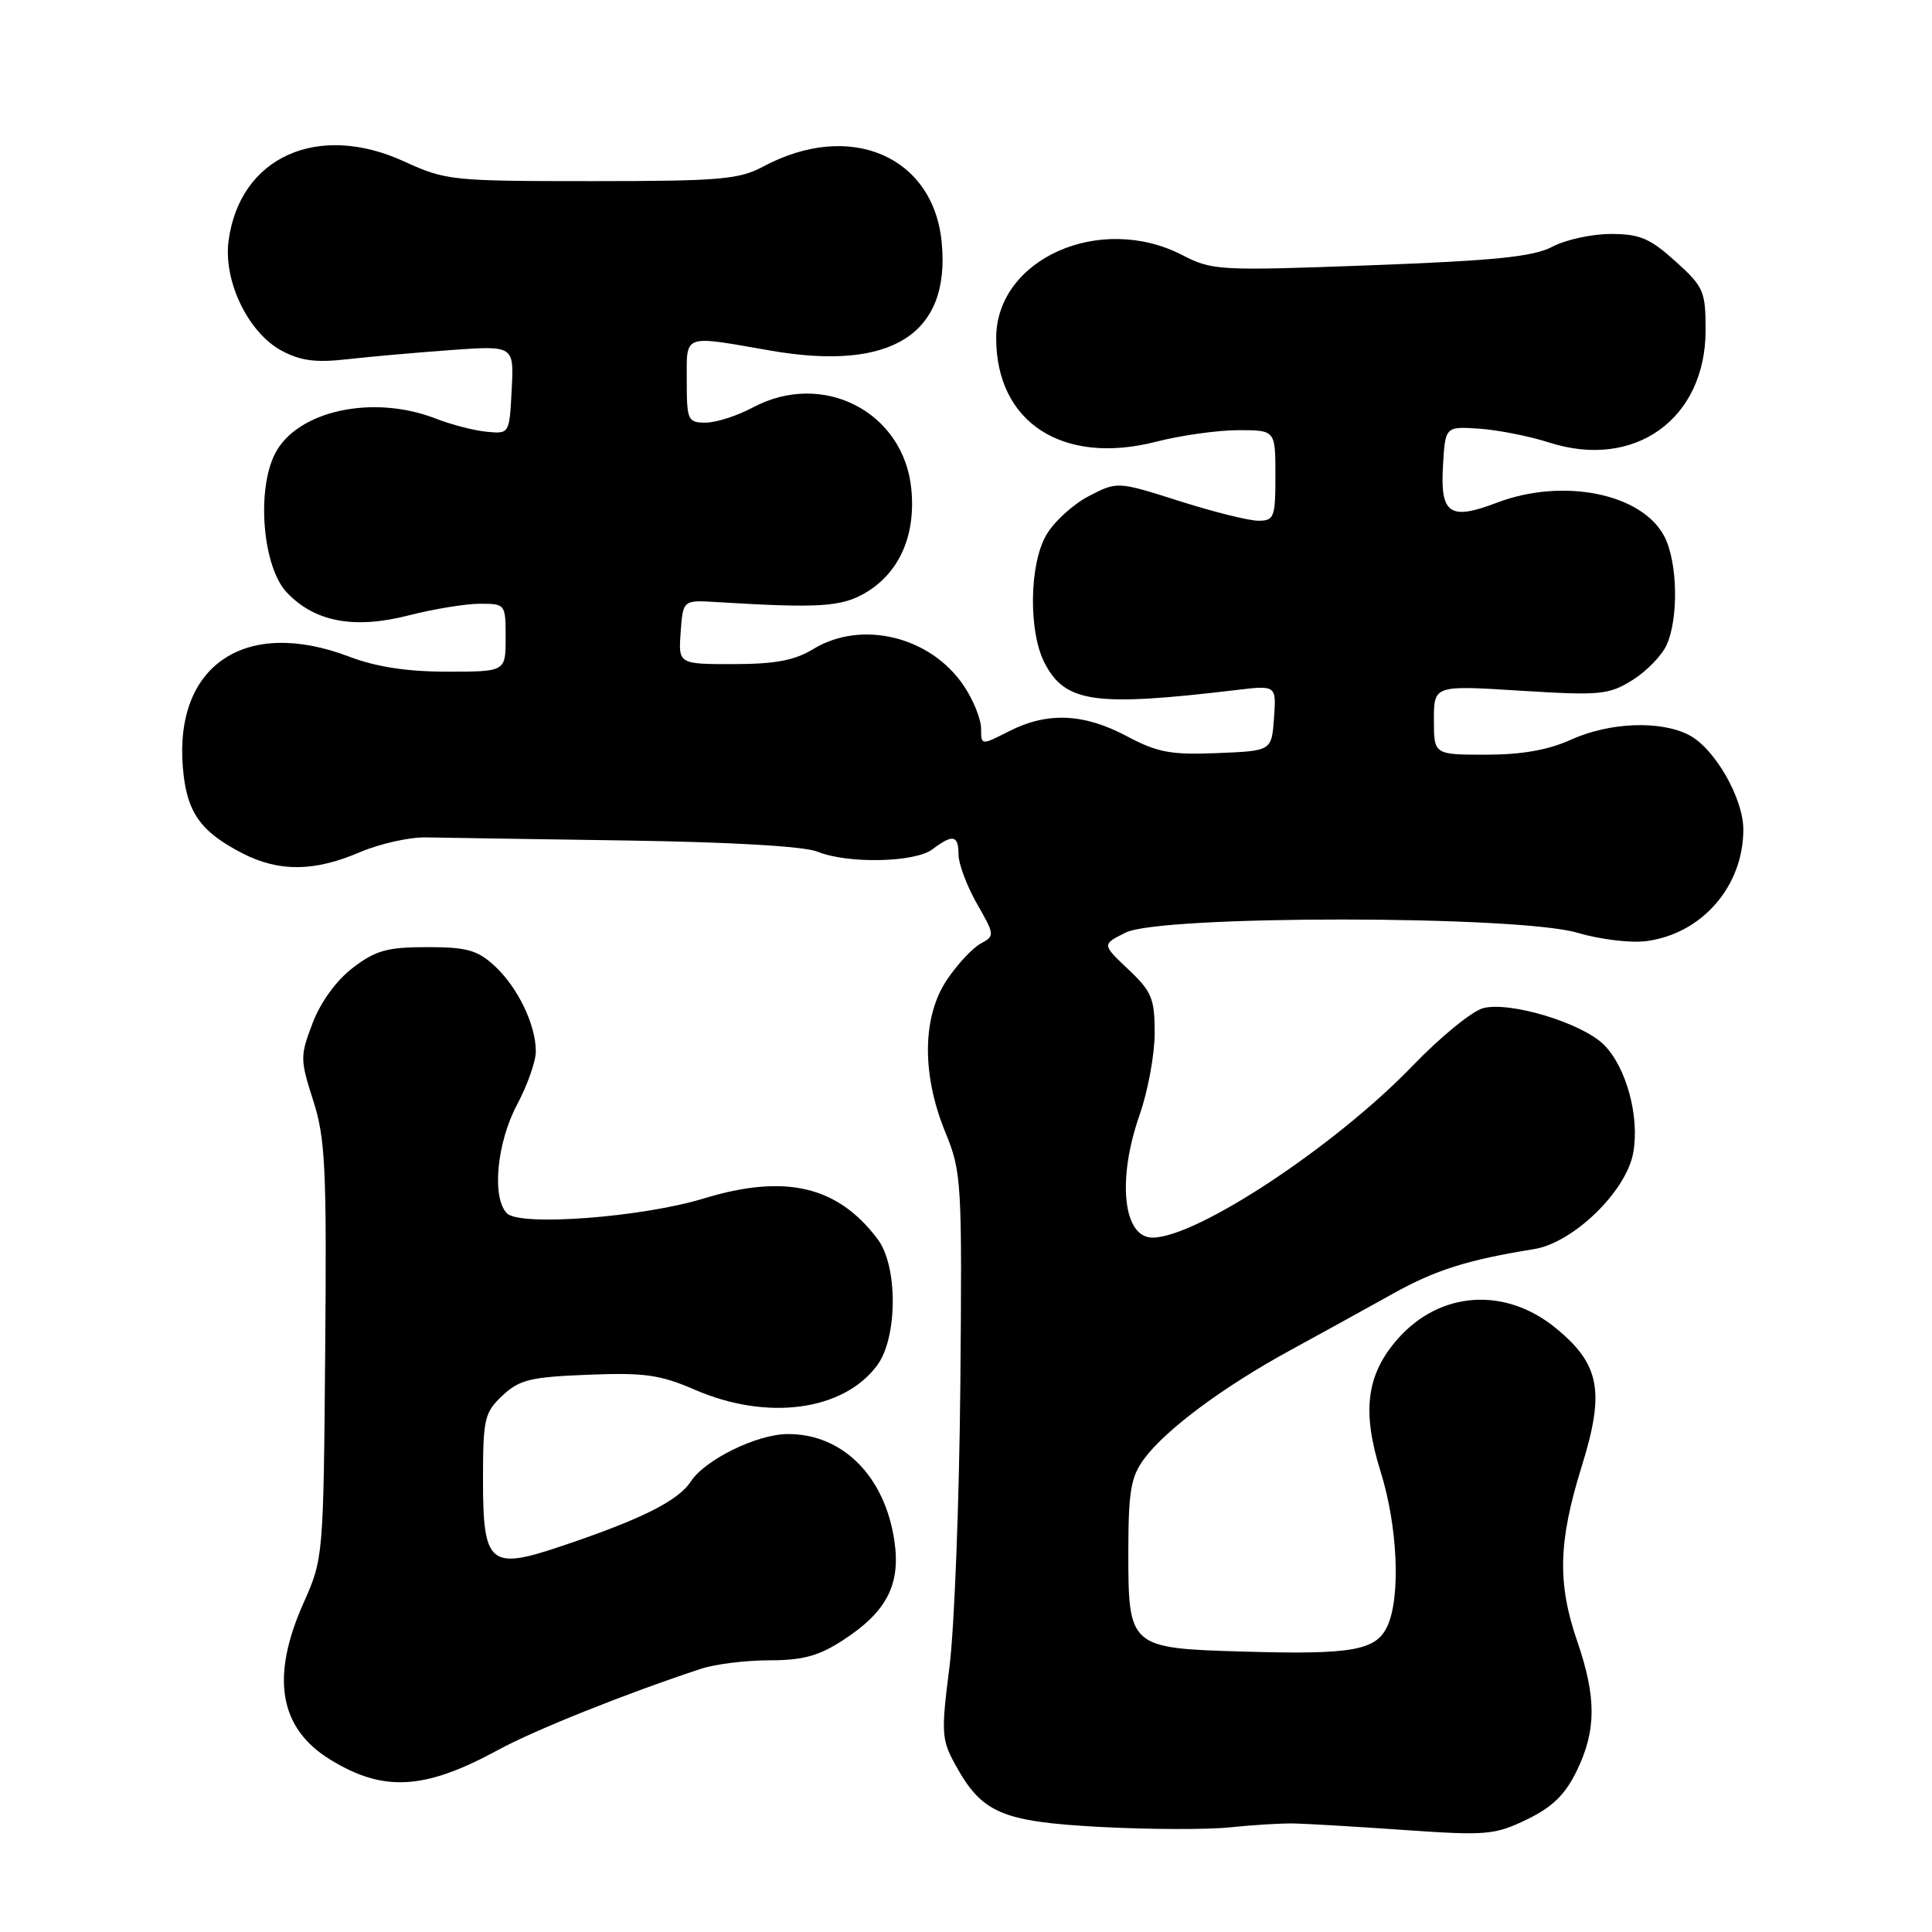 <?xml version="1.0" encoding="UTF-8" standalone="no"?>
<!DOCTYPE svg PUBLIC "-//W3C//DTD SVG 1.1//EN" "http://www.w3.org/Graphics/SVG/1.1/DTD/svg11.dtd" >
<svg xmlns="http://www.w3.org/2000/svg" xmlns:xlink="http://www.w3.org/1999/xlink" version="1.1" viewBox="0 0 256 256">
 <g >
 <path fill="currentColor"
d=" M 171.50 241.62 C 173.15 241.65 179.73 242.04 186.13 242.49 C 196.99 243.24 198.07 243.14 202.32 241.09 C 205.72 239.44 207.40 237.80 208.94 234.62 C 211.53 229.28 211.54 224.89 209.00 217.50 C 206.34 209.77 206.48 204.29 209.58 194.32 C 212.67 184.41 212.01 180.80 206.20 176.02 C 199.47 170.47 190.80 171.05 185.19 177.43 C 181.05 182.15 180.43 187.00 182.94 195.01 C 185.20 202.22 185.61 211.56 183.85 215.44 C 182.35 218.71 179.24 219.27 164.65 218.84 C 149.62 218.40 149.50 218.29 149.51 205.52 C 149.52 197.58 149.85 195.68 151.60 193.31 C 154.48 189.41 162.12 183.74 171.00 178.90 C 175.12 176.65 181.20 173.30 184.50 171.46 C 190.16 168.29 194.43 166.94 203.29 165.51 C 208.47 164.67 215.49 157.86 216.41 152.76 C 217.28 147.97 215.50 141.41 212.53 138.44 C 209.66 135.57 200.14 132.67 196.55 133.58 C 195.10 133.94 190.89 137.37 187.20 141.20 C 176.95 151.85 158.63 163.96 152.73 163.99 C 148.81 164.01 148.00 156.29 151.00 147.74 C 152.10 144.61 153.00 139.73 153.00 136.89 C 153.00 132.30 152.62 131.38 149.50 128.44 C 146.01 125.14 146.01 125.14 149.16 123.57 C 153.82 121.25 201.18 121.27 209.03 123.60 C 212.00 124.48 216.11 124.98 218.17 124.70 C 225.54 123.72 231.00 117.42 231.00 109.92 C 231.00 105.76 227.20 99.16 223.81 97.40 C 220.00 95.43 213.27 95.70 208.14 98.02 C 205.15 99.38 201.62 100.00 196.89 100.00 C 190.00 100.00 190.00 100.00 190.00 95.40 C 190.00 90.80 190.00 90.80 201.44 91.52 C 212.01 92.18 213.15 92.07 216.27 90.14 C 218.13 88.99 220.18 86.89 220.83 85.48 C 222.44 81.93 222.30 74.47 220.54 71.09 C 217.59 65.38 207.09 63.27 198.32 66.62 C 192.11 68.99 190.83 68.12 191.20 61.76 C 191.50 56.50 191.50 56.50 196.00 56.80 C 198.47 56.97 202.64 57.79 205.25 58.63 C 216.59 62.28 226.00 55.53 226.00 43.75 C 226.00 38.58 225.75 38.00 222.00 34.62 C 218.63 31.58 217.27 31.00 213.45 31.00 C 210.95 31.00 207.46 31.76 205.70 32.69 C 203.17 34.02 198.17 34.53 181.64 35.15 C 161.50 35.90 160.63 35.85 156.64 33.79 C 145.76 28.19 132.02 34.31 132.00 44.78 C 131.99 55.98 140.81 61.70 153.19 58.53 C 156.47 57.69 161.38 57.00 164.08 57.00 C 169.00 57.00 169.00 57.00 169.00 63.00 C 169.00 68.55 168.83 69.00 166.75 69.00 C 165.51 69.01 160.80 67.83 156.27 66.39 C 148.05 63.78 148.05 63.78 144.27 65.74 C 142.20 66.81 139.67 69.12 138.65 70.87 C 136.38 74.74 136.26 83.67 138.41 87.84 C 141.15 93.12 145.04 93.67 163.81 91.43 C 169.12 90.80 169.12 90.80 168.81 95.15 C 168.50 99.50 168.50 99.50 161.29 99.79 C 155.13 100.04 153.37 99.71 149.29 97.54 C 143.61 94.52 138.77 94.31 133.71 96.89 C 130.00 98.78 130.00 98.78 130.00 96.54 C 130.00 95.31 128.98 92.77 127.73 90.90 C 123.35 84.34 114.18 82.09 107.77 86.00 C 105.29 87.51 102.73 87.99 97.19 88.00 C 89.89 88.00 89.89 88.00 90.19 83.75 C 90.50 79.50 90.50 79.50 95.00 79.78 C 108.57 80.61 111.53 80.42 114.73 78.52 C 119.18 75.86 121.35 70.95 120.76 64.83 C 119.77 54.56 109.02 49.03 99.74 54.00 C 97.69 55.10 94.88 56.00 93.50 56.00 C 91.14 56.00 91.00 55.70 91.00 50.50 C 91.00 44.17 90.33 44.41 102.12 46.46 C 118.14 49.24 125.96 44.29 124.78 32.11 C 123.68 20.64 112.58 15.93 101.13 22.07 C 97.93 23.78 95.39 24.00 78.39 24.00 C 59.85 24.00 59.06 23.92 53.52 21.38 C 42.09 16.15 31.77 20.82 30.29 31.89 C 29.57 37.22 32.88 44.08 37.30 46.46 C 39.81 47.81 41.83 48.08 46.03 47.60 C 49.04 47.26 55.24 46.71 59.80 46.38 C 68.11 45.79 68.11 45.79 67.80 51.65 C 67.50 57.49 67.49 57.50 64.50 57.21 C 62.85 57.06 59.80 56.27 57.73 55.46 C 49.41 52.23 39.39 54.41 36.46 60.08 C 33.96 64.92 34.80 75.09 37.98 78.48 C 41.67 82.40 46.89 83.40 54.12 81.55 C 57.44 80.70 61.70 80.00 63.58 80.00 C 66.97 80.00 67.00 80.04 67.00 84.50 C 67.00 89.00 67.00 89.00 59.25 89.00 C 53.92 89.00 49.86 88.37 46.24 87.00 C 32.54 81.79 23.10 88.11 24.23 101.70 C 24.72 107.63 26.52 110.20 32.21 113.11 C 37.01 115.55 41.66 115.50 47.64 112.94 C 50.29 111.80 54.27 110.91 56.48 110.96 C 58.69 111.00 70.62 111.19 83.00 111.37 C 96.86 111.58 106.58 112.14 108.32 112.85 C 112.31 114.48 121.23 114.30 123.56 112.53 C 126.26 110.49 127.00 110.65 127.01 113.25 C 127.02 114.49 128.12 117.41 129.45 119.75 C 131.81 123.87 131.83 124.02 129.96 125.02 C 128.90 125.59 126.90 127.72 125.52 129.76 C 122.20 134.64 122.10 142.30 125.25 150.00 C 127.42 155.31 127.49 156.46 127.25 183.50 C 127.11 198.90 126.46 215.72 125.81 220.87 C 124.70 229.56 124.75 230.49 126.56 233.79 C 130.10 240.25 132.68 241.37 145.78 242.08 C 152.23 242.42 159.97 242.45 163.00 242.13 C 166.03 241.81 169.85 241.58 171.50 241.62 Z  M 66.00 231.88 C 70.86 229.23 82.94 224.40 92.90 221.12 C 94.77 220.50 98.84 220.00 101.95 220.00 C 106.36 220.00 108.49 219.42 111.66 217.36 C 117.49 213.59 119.37 209.97 118.51 204.17 C 117.25 195.58 111.62 189.97 104.35 190.02 C 100.27 190.05 93.43 193.41 91.53 196.31 C 89.84 198.89 84.93 201.34 74.22 204.93 C 64.91 208.06 64.00 207.28 64.00 196.14 C 64.00 187.98 64.19 187.17 66.58 184.92 C 68.83 182.81 70.29 182.46 77.93 182.16 C 85.40 181.86 87.49 182.16 92.10 184.16 C 101.68 188.31 111.77 186.95 116.24 180.90 C 118.94 177.25 118.99 167.80 116.32 164.23 C 111.03 157.15 104.07 155.51 93.26 158.80 C 85.10 161.30 68.92 162.52 67.18 160.78 C 65.14 158.74 65.82 151.45 68.50 146.40 C 69.88 143.82 71.00 140.63 71.00 139.32 C 71.00 135.78 68.61 130.83 65.55 128.00 C 63.26 125.89 61.87 125.50 56.59 125.50 C 51.33 125.50 49.78 125.93 46.76 128.23 C 44.58 129.90 42.49 132.76 41.43 135.55 C 39.75 139.94 39.76 140.38 41.50 145.82 C 43.11 150.84 43.30 154.71 43.09 179.00 C 42.86 206.36 42.84 206.53 40.20 212.45 C 35.85 222.21 36.99 228.98 43.70 233.12 C 50.78 237.50 56.25 237.19 66.00 231.88 Z "/>
</g>
</svg>